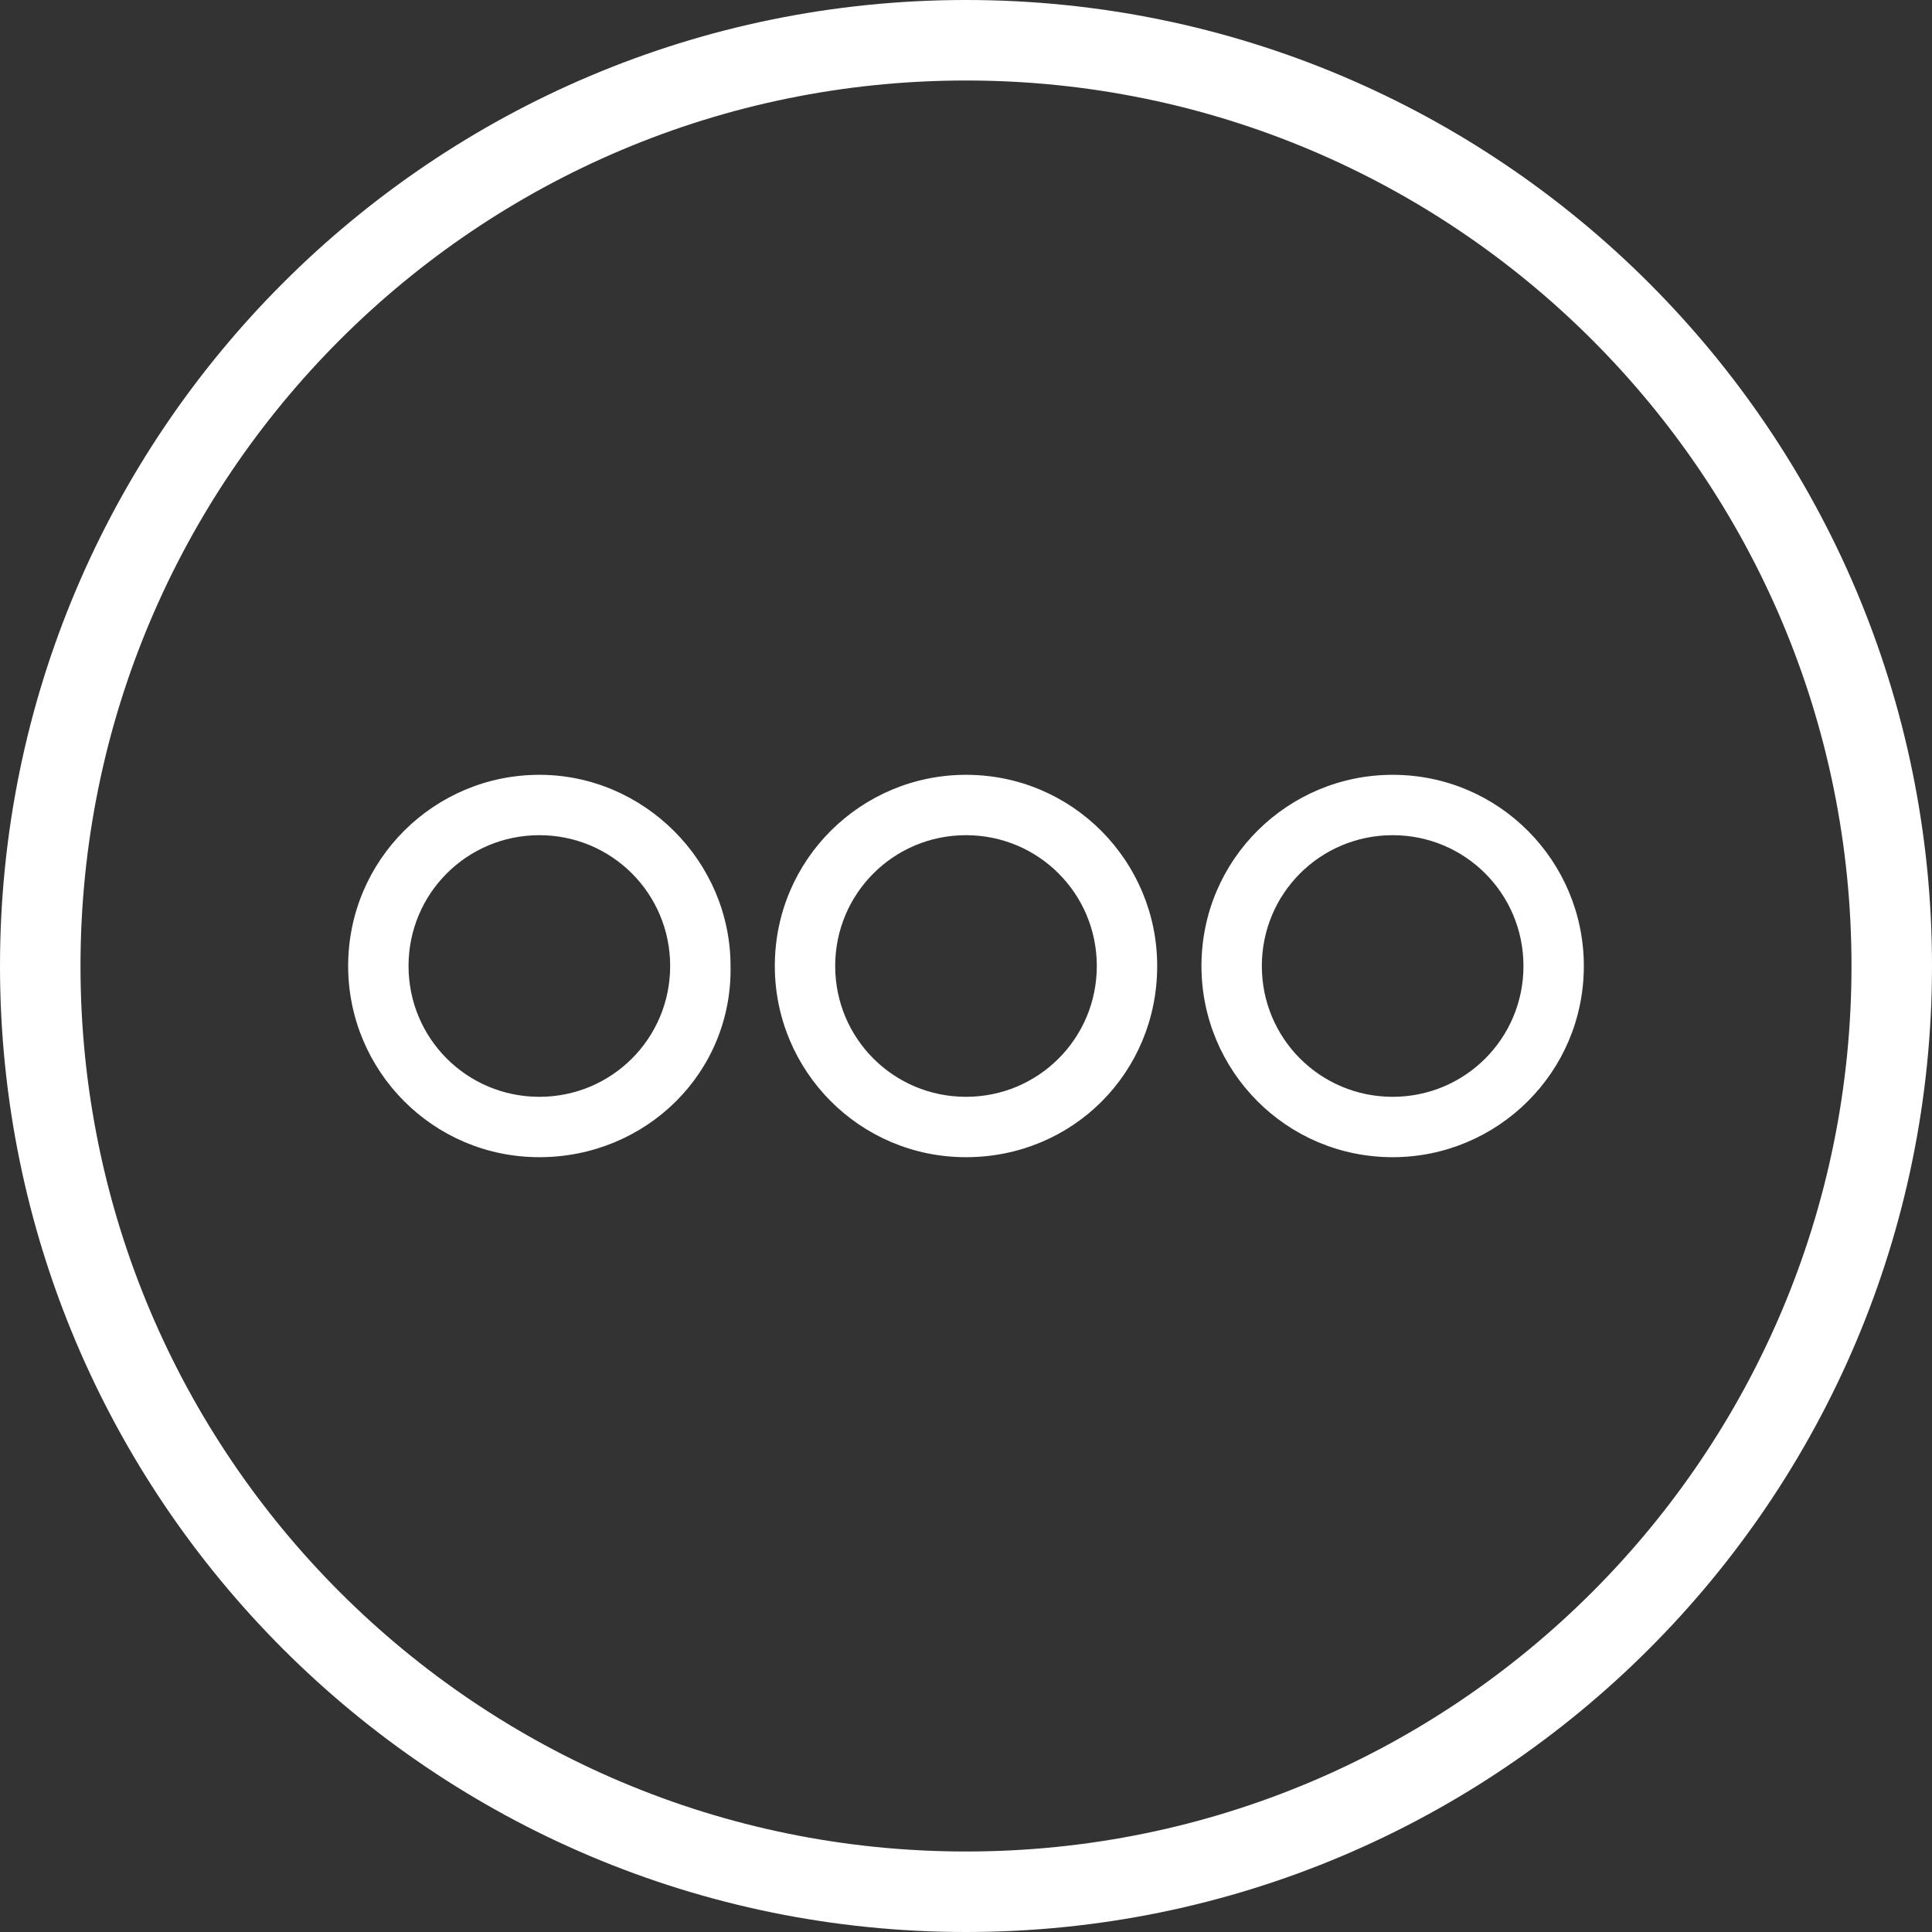 <svg width="48" height="48" viewBox="0 0 48 48" fill="none" xmlns="http://www.w3.org/2000/svg">
<rect x="0" y="0" width="48" height="48" fill="#333333" stroke="none"/>
<path d="M24 2C36.15 2 46 11.85 46 24C46 36.15 36.15 46 24 46C11.85 46 2 36.15 2 24C2 11.85 11.85 2 24 2ZM24 0C10.75 0 0 10.75 0 24C0 37.25 10.75 48 24 48C37.25 48 48 37.25 48 24C48 10.75 37.25 0 24 0Z" fill="white"/>
<path d="M13.4 28.75C10.75 28.75 8.65 26.6 8.65 24C8.65 21.35 10.8 19.25 13.4 19.25C16 19.25 18.15 21.4 18.15 24C18.2 26.65 16.05 28.75 13.4 28.75ZM13.4 20.75C11.6 20.75 10.15 22.2 10.15 24C10.15 25.8 11.6 27.25 13.4 27.25C15.2 27.25 16.65 25.8 16.65 24C16.65 22.2 15.2 20.75 13.4 20.75Z" fill="white"/>
<path d="M24 28.75C21.35 28.75 19.25 26.6 19.25 24C19.25 21.35 21.4 19.25 24 19.25C26.65 19.25 28.75 21.4 28.75 24C28.75 26.65 26.65 28.75 24 28.75ZM24 20.75C22.2 20.75 20.75 22.2 20.75 24C20.75 25.8 22.2 27.25 24 27.25C25.8 27.25 27.25 25.8 27.25 24C27.25 22.2 25.8 20.75 24 20.75Z" fill="white"/>
<path d="M34.6 28.75C31.95 28.75 29.85 26.6 29.85 24C29.85 21.35 32 19.25 34.6 19.25C37.25 19.25 39.35 21.4 39.35 24C39.35 26.65 37.2 28.75 34.6 28.75ZM34.6 20.75C32.8 20.75 31.35 22.2 31.35 24C31.35 25.8 32.8 27.25 34.6 27.25C36.4 27.25 37.85 25.8 37.85 24C37.85 22.2 36.4 20.75 34.6 20.75Z" fill="white"/>
</svg>
